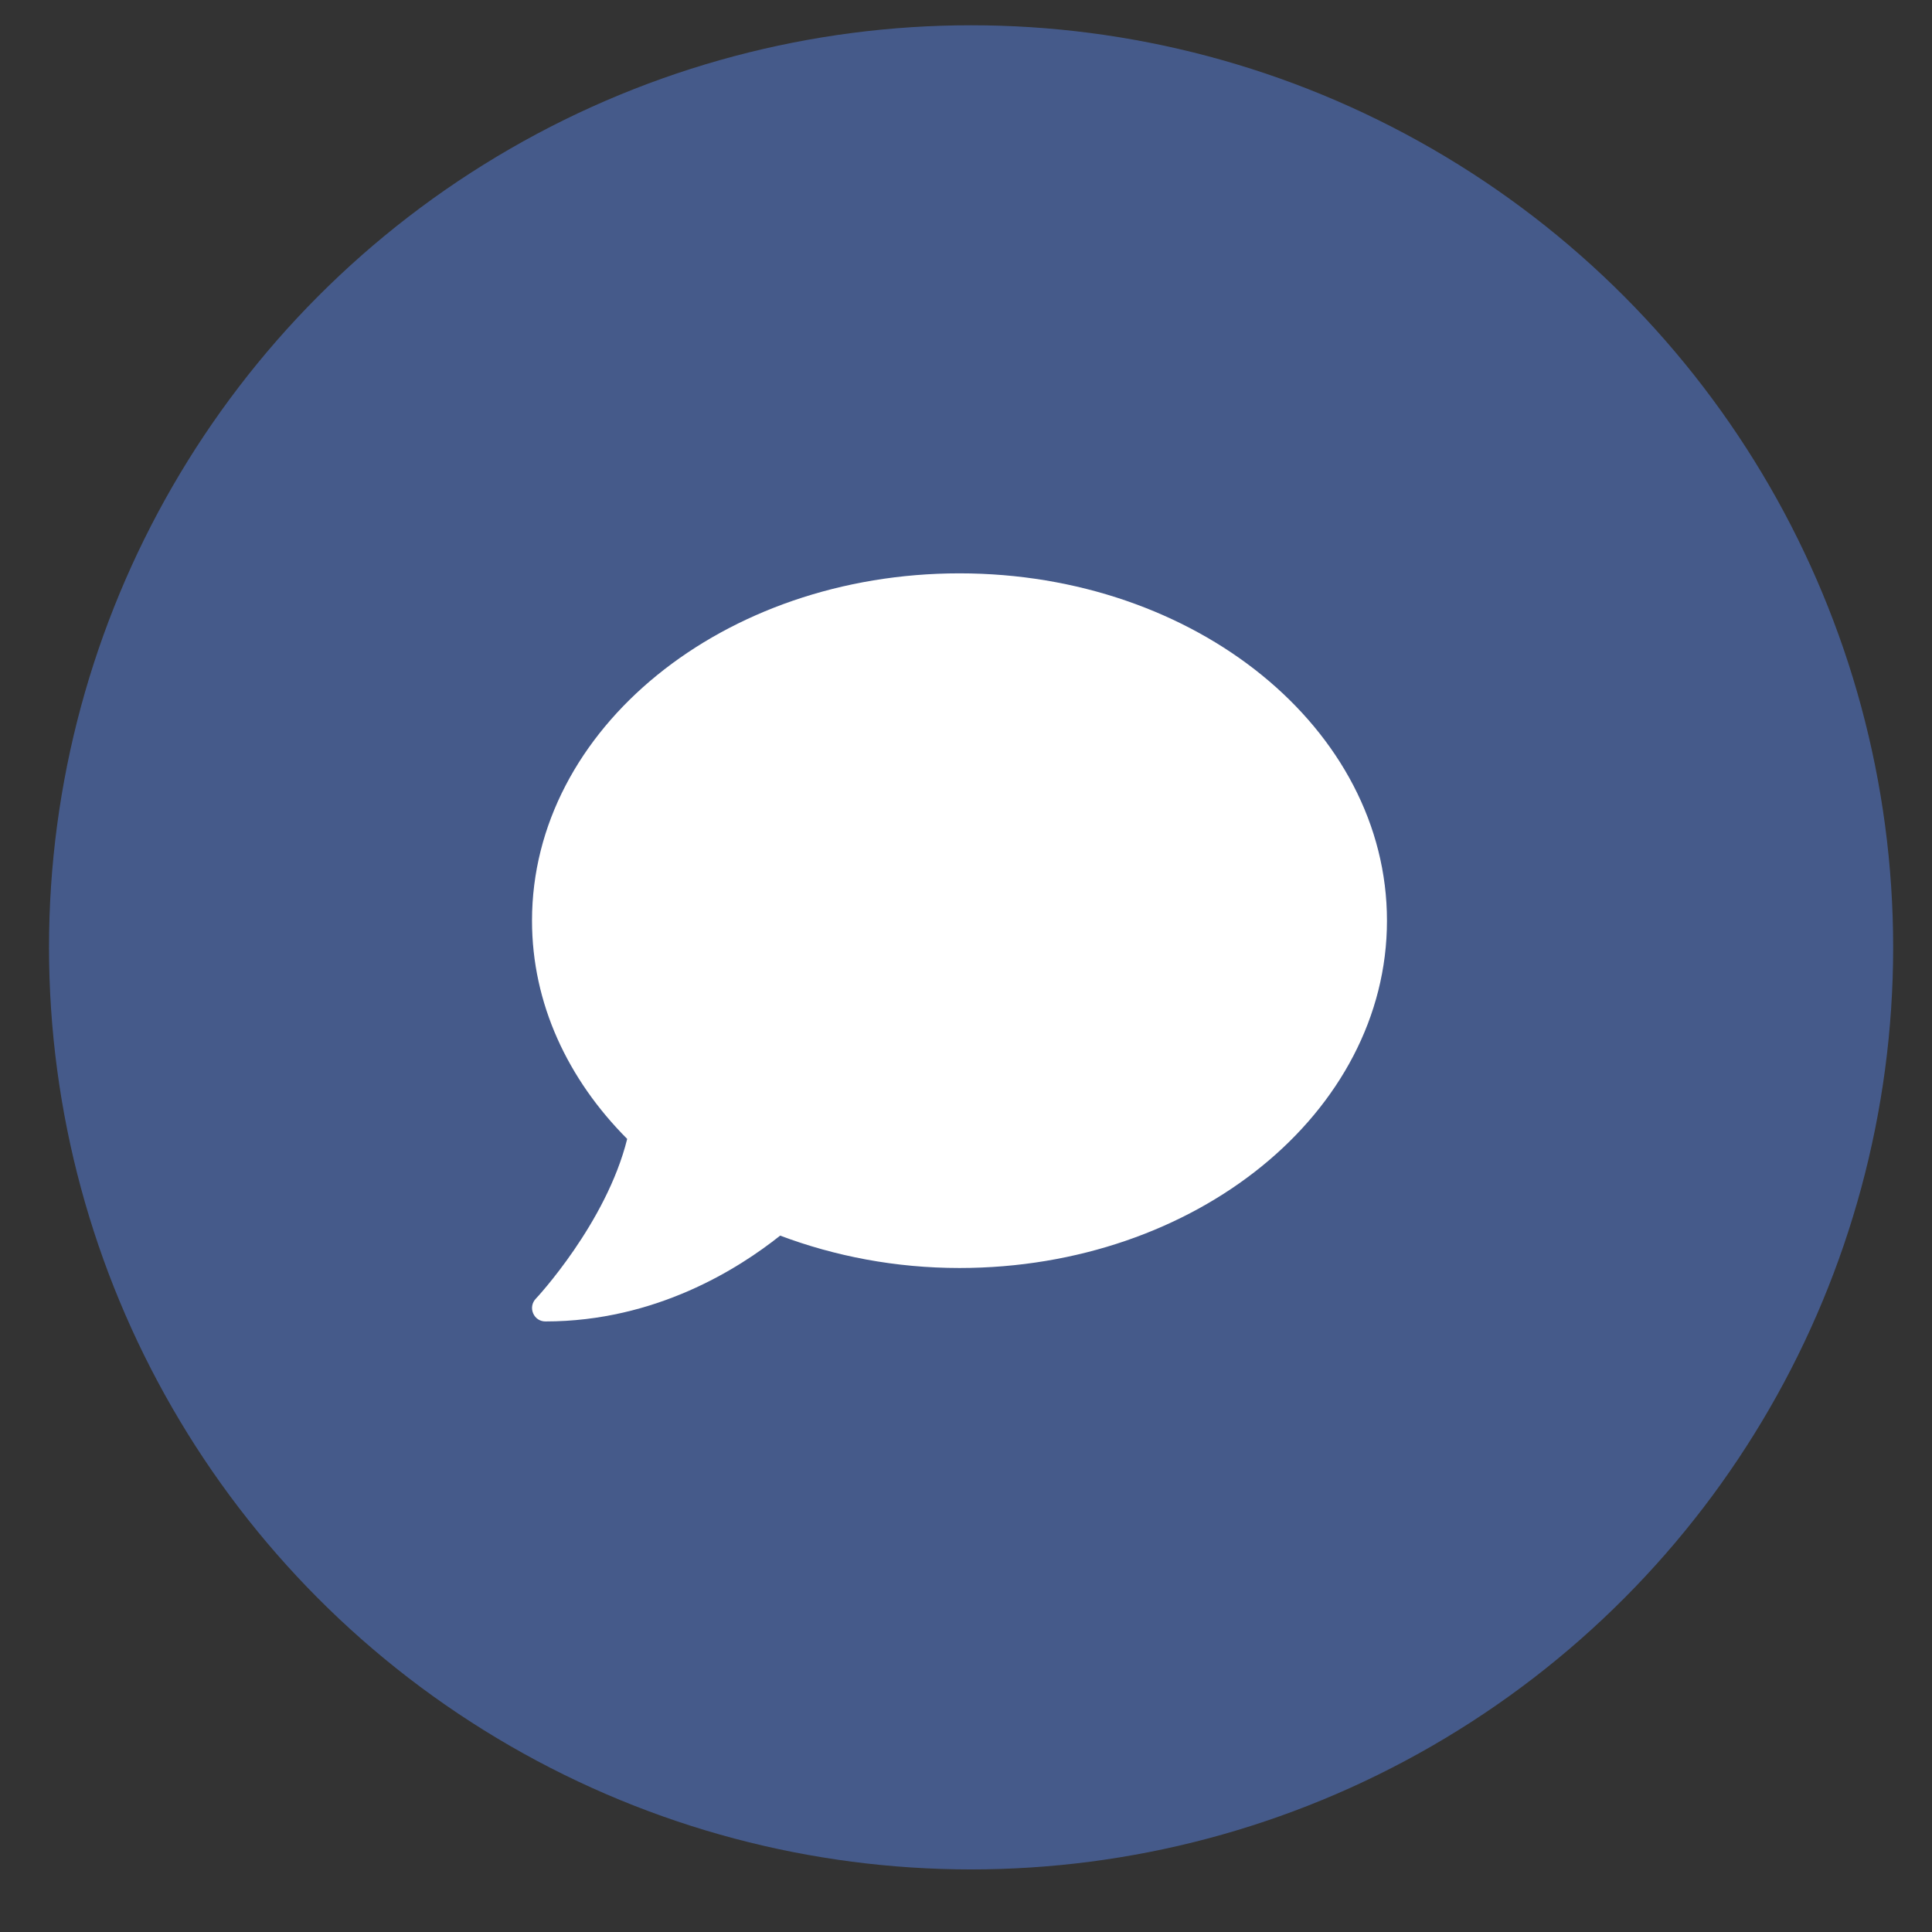 <svg xmlns="http://www.w3.org/2000/svg" width="38" height="38" viewBox="0 0 38 38">
    <rect x="0" y="0" width="38" height="38" fill="#333333" stroke="none"/>
    <g fill="none" fill-rule="evenodd">
        <g>
            <g>
                <g>
                    <g>
                        <g fill="#5071BB" opacity=".638"
                           transform="translate(-213 -19) translate(165.964 14.5) translate(48 .455) translate(0 4.542)">
                            <circle cx="18.136" cy="18.136" r="18.136"/>
                        </g>
                        <g fill="#FFF" fill-rule="nonzero">
                            <path d="M8.408 0C3.764 0 0 3.058 0 6.831c0 1.63.703 3.12 1.872 4.293-.41 1.655-1.783 3.13-1.8 3.146-.072.076-.092.188-.049.286.043.099.135.158.24.158 2.177 0 3.81-1.045 4.618-1.688 1.073.404 2.266.637 3.527.637 4.644 0 8.408-3.058 8.408-6.832C16.816 3.058 13.052 0 8.408 0z"
                                  transform="translate(-213 -19) translate(165.964 14.5) translate(48 .455) translate(0 4.542) translate(9.5 10.78)"/>
                        </g>
                    </g>
                </g>
            </g>
        </g>
    </g>
</svg>
